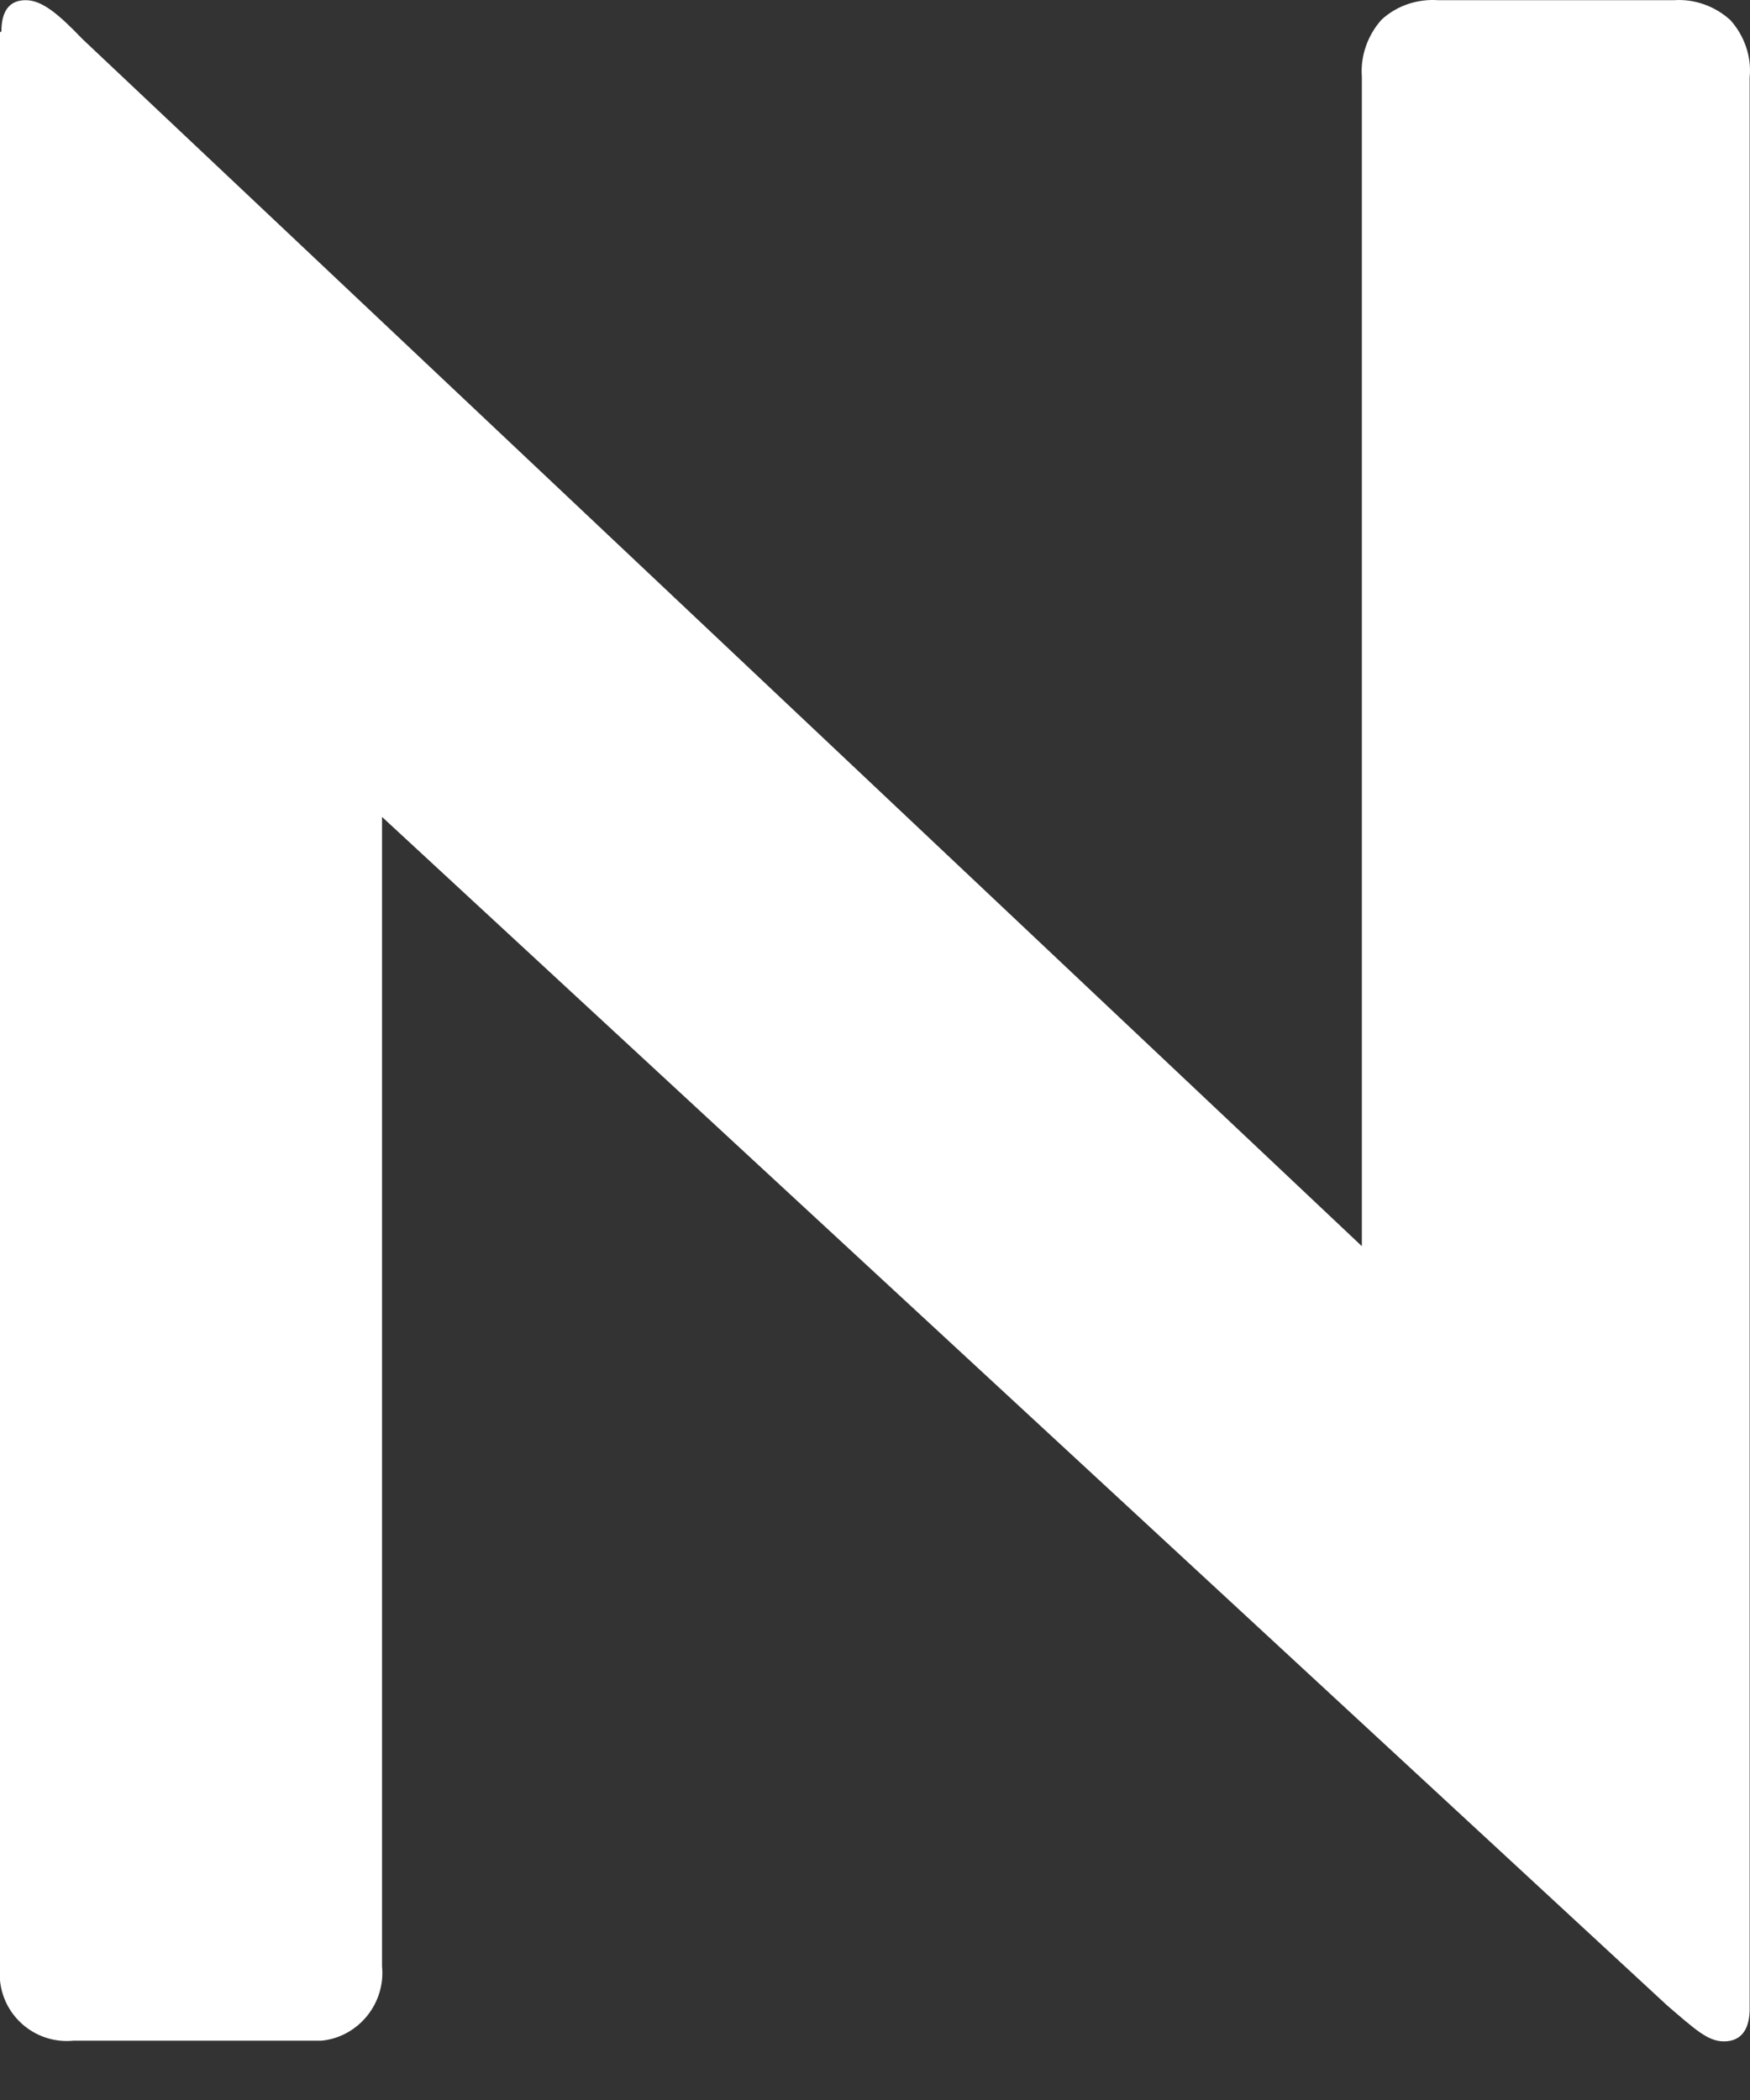<svg width="10" height="12" viewBox="0 0 10 12" fill="none" xmlns="http://www.w3.org/2000/svg">
<rect x="0" y="0" width="10" height="12" fill="#333333" stroke="none"/>
<path d="M0.008 0.18C0.008 0.061 0.055 0.001 0.147 0.001C0.239 0.001 0.332 0.078 0.47 0.222L7.782 7.121V0.439C7.773 0.32 7.815 0.201 7.895 0.112C7.983 0.031 8.101 -0.007 8.218 0.001H9.566C9.683 -0.007 9.801 0.035 9.889 0.116C9.968 0.205 10.01 0.324 9.998 0.443V11.491C9.994 11.606 9.943 11.665 9.851 11.665C9.759 11.665 9.687 11.597 9.528 11.461L2.183 4.668V11.236C2.204 11.448 2.048 11.64 1.838 11.661C1.813 11.661 1.78 11.661 1.754 11.661H0.42C0.21 11.682 0.021 11.529 0 11.317C0 11.291 0 11.261 0 11.232V0.184L0.008 0.18Z" fill="white"/>
</svg>
